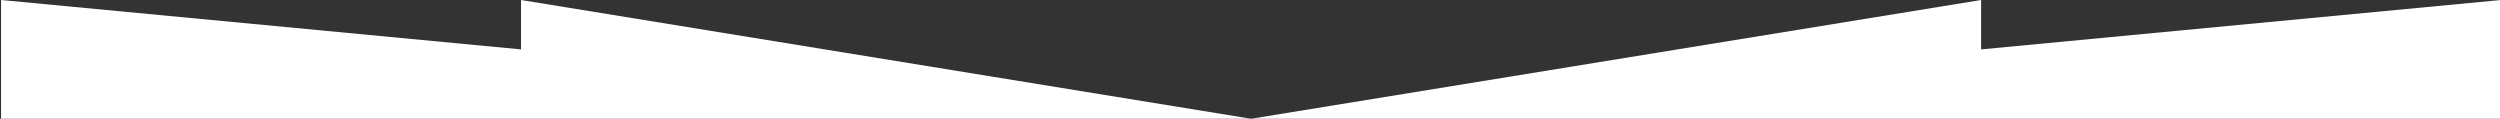 <svg xmlns="http://www.w3.org/2000/svg" width="1199.91" height="57"><rect width="100%" height="100%" fill="#333333" stroke="none"/><path d="M250.08 23.71L.514 0v57h599.955L250.08 0zm700.779 0V0l-350.39 57h599.955V0z" fill="#FFF"/></svg>